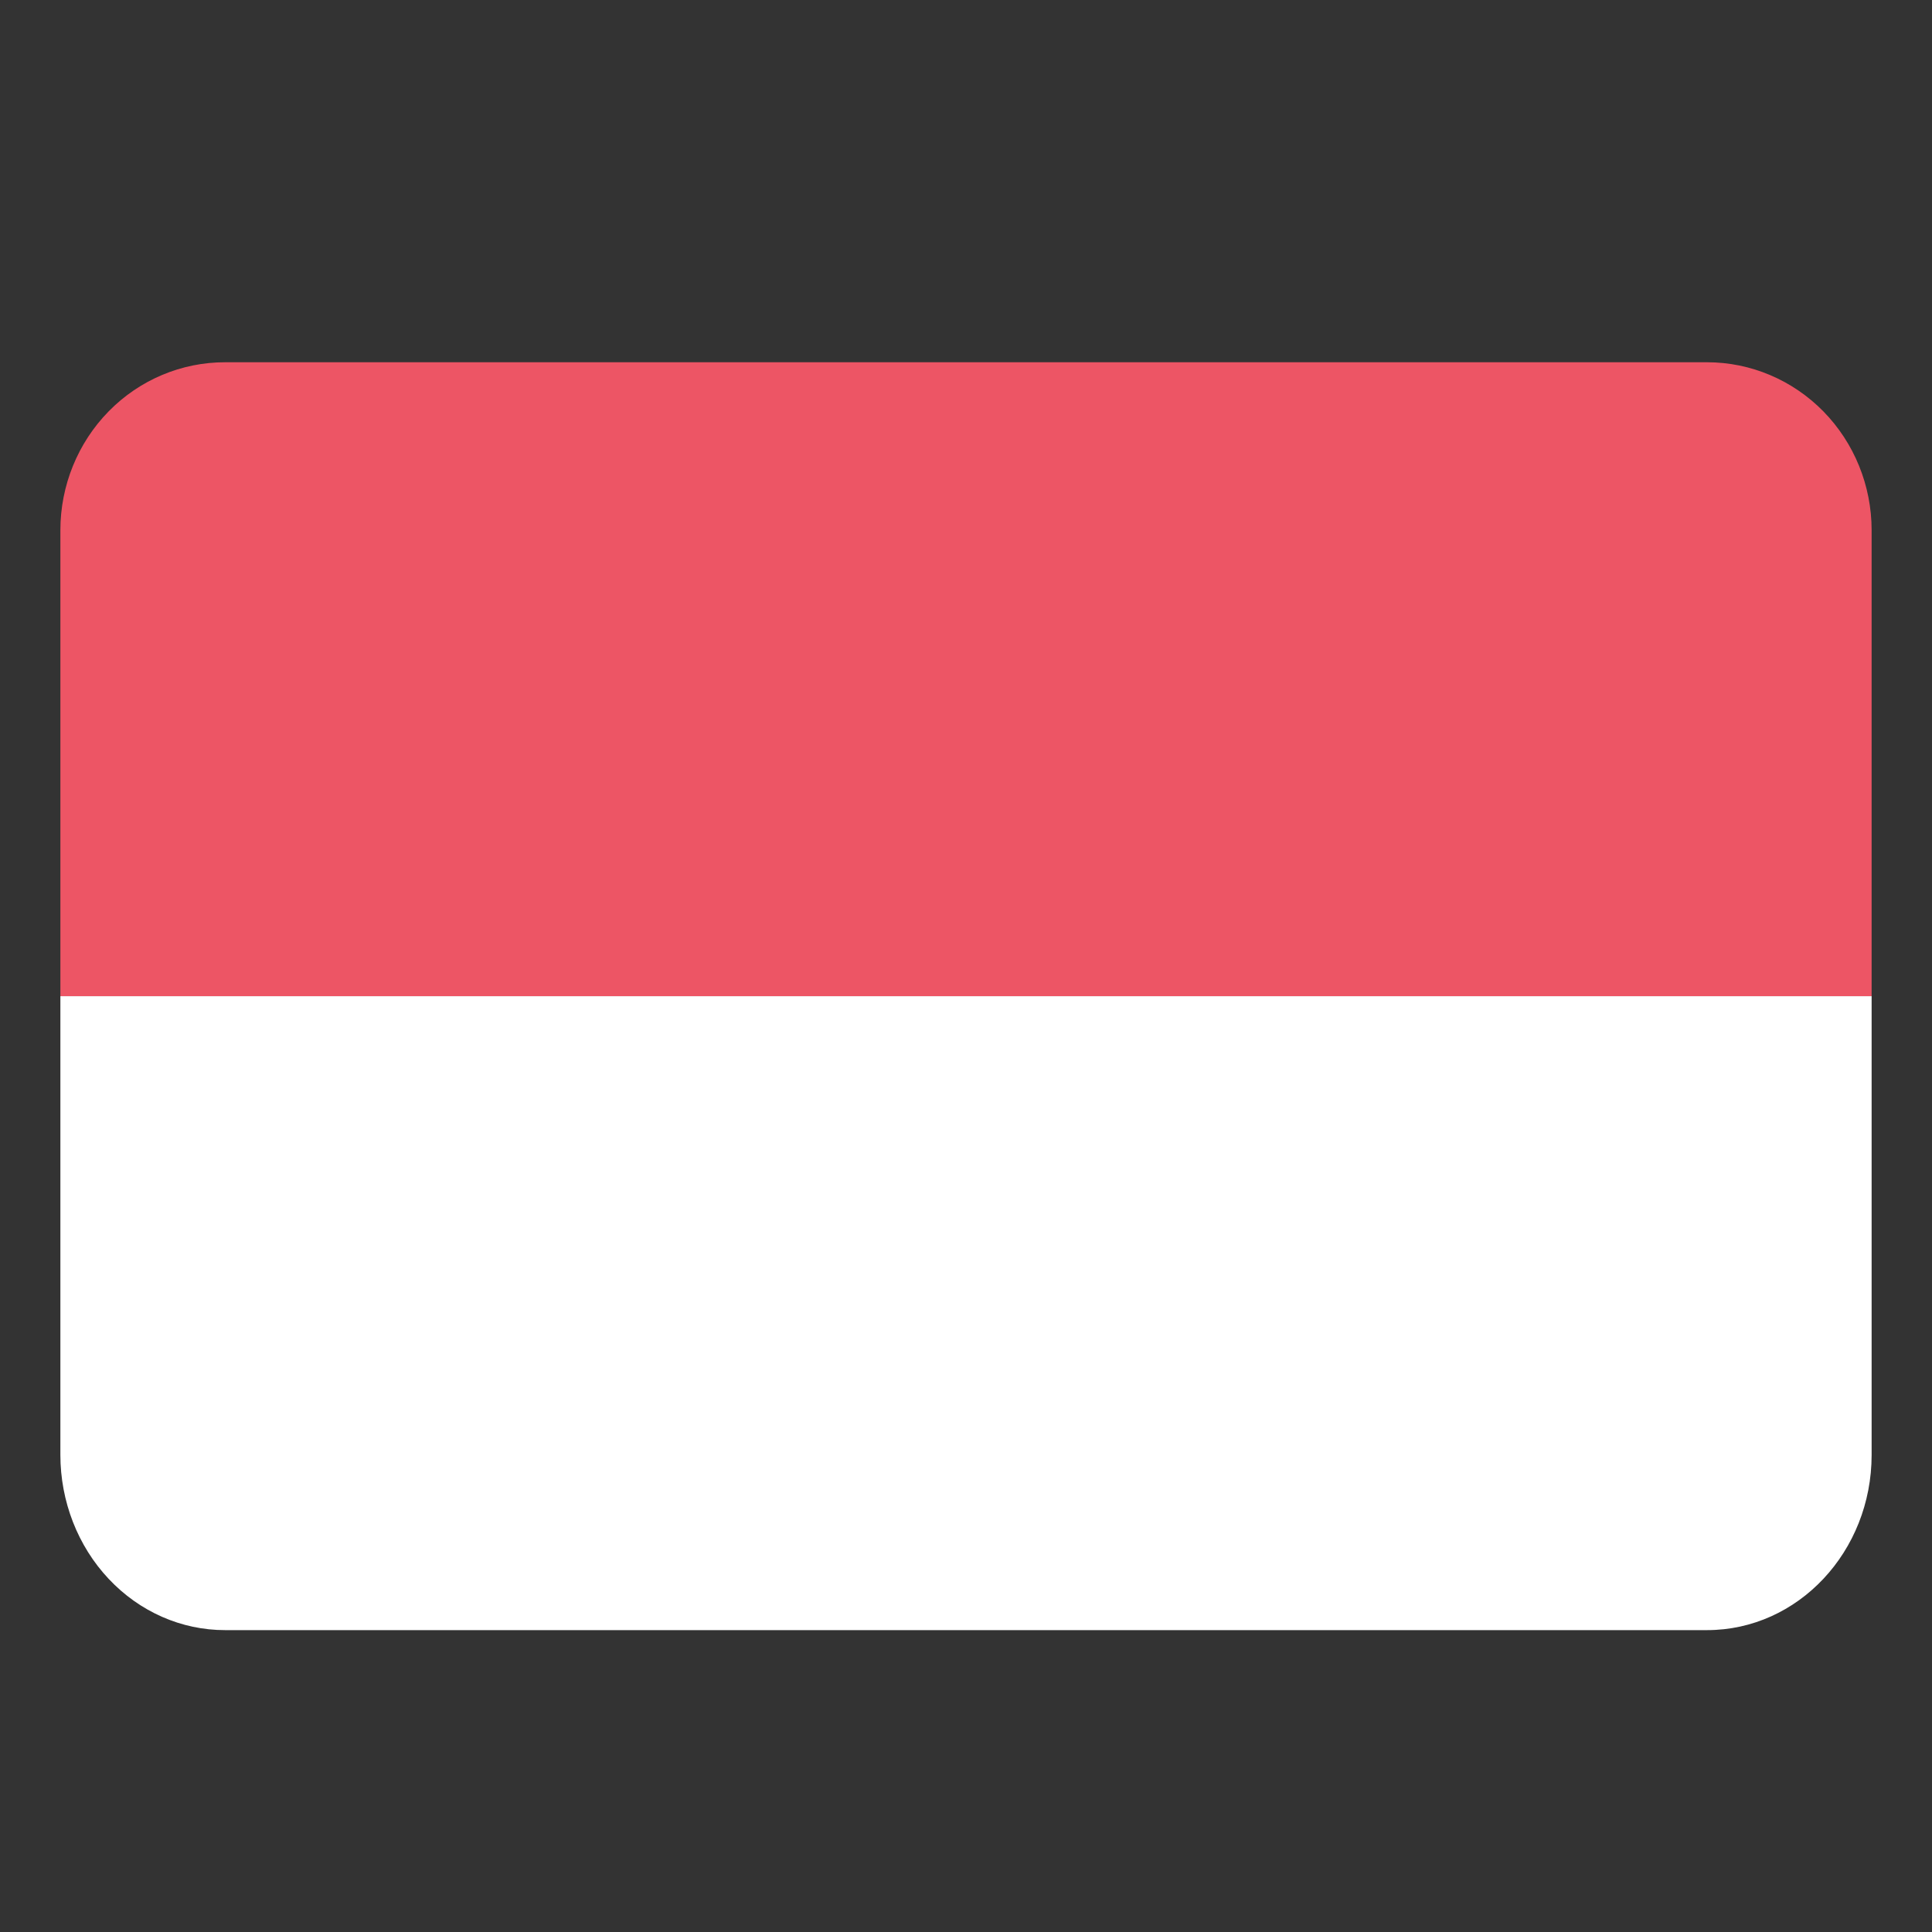 <?xml version="1.0" encoding="UTF-8"?>
<svg width="32px" height="32px" viewBox="0 0 32 32" version="1.1" xmlns="http://www.w3.org/2000/svg" xmlns:xlink="http://www.w3.org/1999/xlink">
    <rect x="0" y="0" width="32" height="32" fill="#333333" stroke="none"/>
    <!-- Generator: Sketch 61.2 (89653) - https://sketch.com -->
    <title>Icon / Flag / x32 / Monaco </title>
    <desc>Created with Sketch.</desc>
    <g id="Icon-/-Flag-/-x32-/-Monaco-" stroke="none" stroke-width="1" fill="none" fill-rule="evenodd">
        <g id="Monaco" transform="translate(1, 6)" fill-rule="nonzero">
            <path d="M27.274,-3.37412422e-06 L2.73,-3.37412422e-06 C2.006,-0.001 1.312,0.291 0.8,0.813 C0.288,1.335 0,2.044 0,2.782 L0,10.5 L30,10.5 L30,2.782 C30,2.045 29.713,1.337 29.202,0.815 C28.69,0.293 27.997,-3.37412422e-06 27.274,-3.37412422e-06 Z" id="Shape" fill="#ED5565"></path>
            <path d="M0,18.097 C0,18.867 0.288,19.607 0.8,20.151 C1.312,20.696 2.006,21.001 2.73,21 L27.274,21 C28.78,21 30,19.7 30,18.097 L30,10.5 L0,10.5 L0,18.097 Z" id="Shape" fill="#FFFFFF"></path>
        </g>
    </g>
</svg>